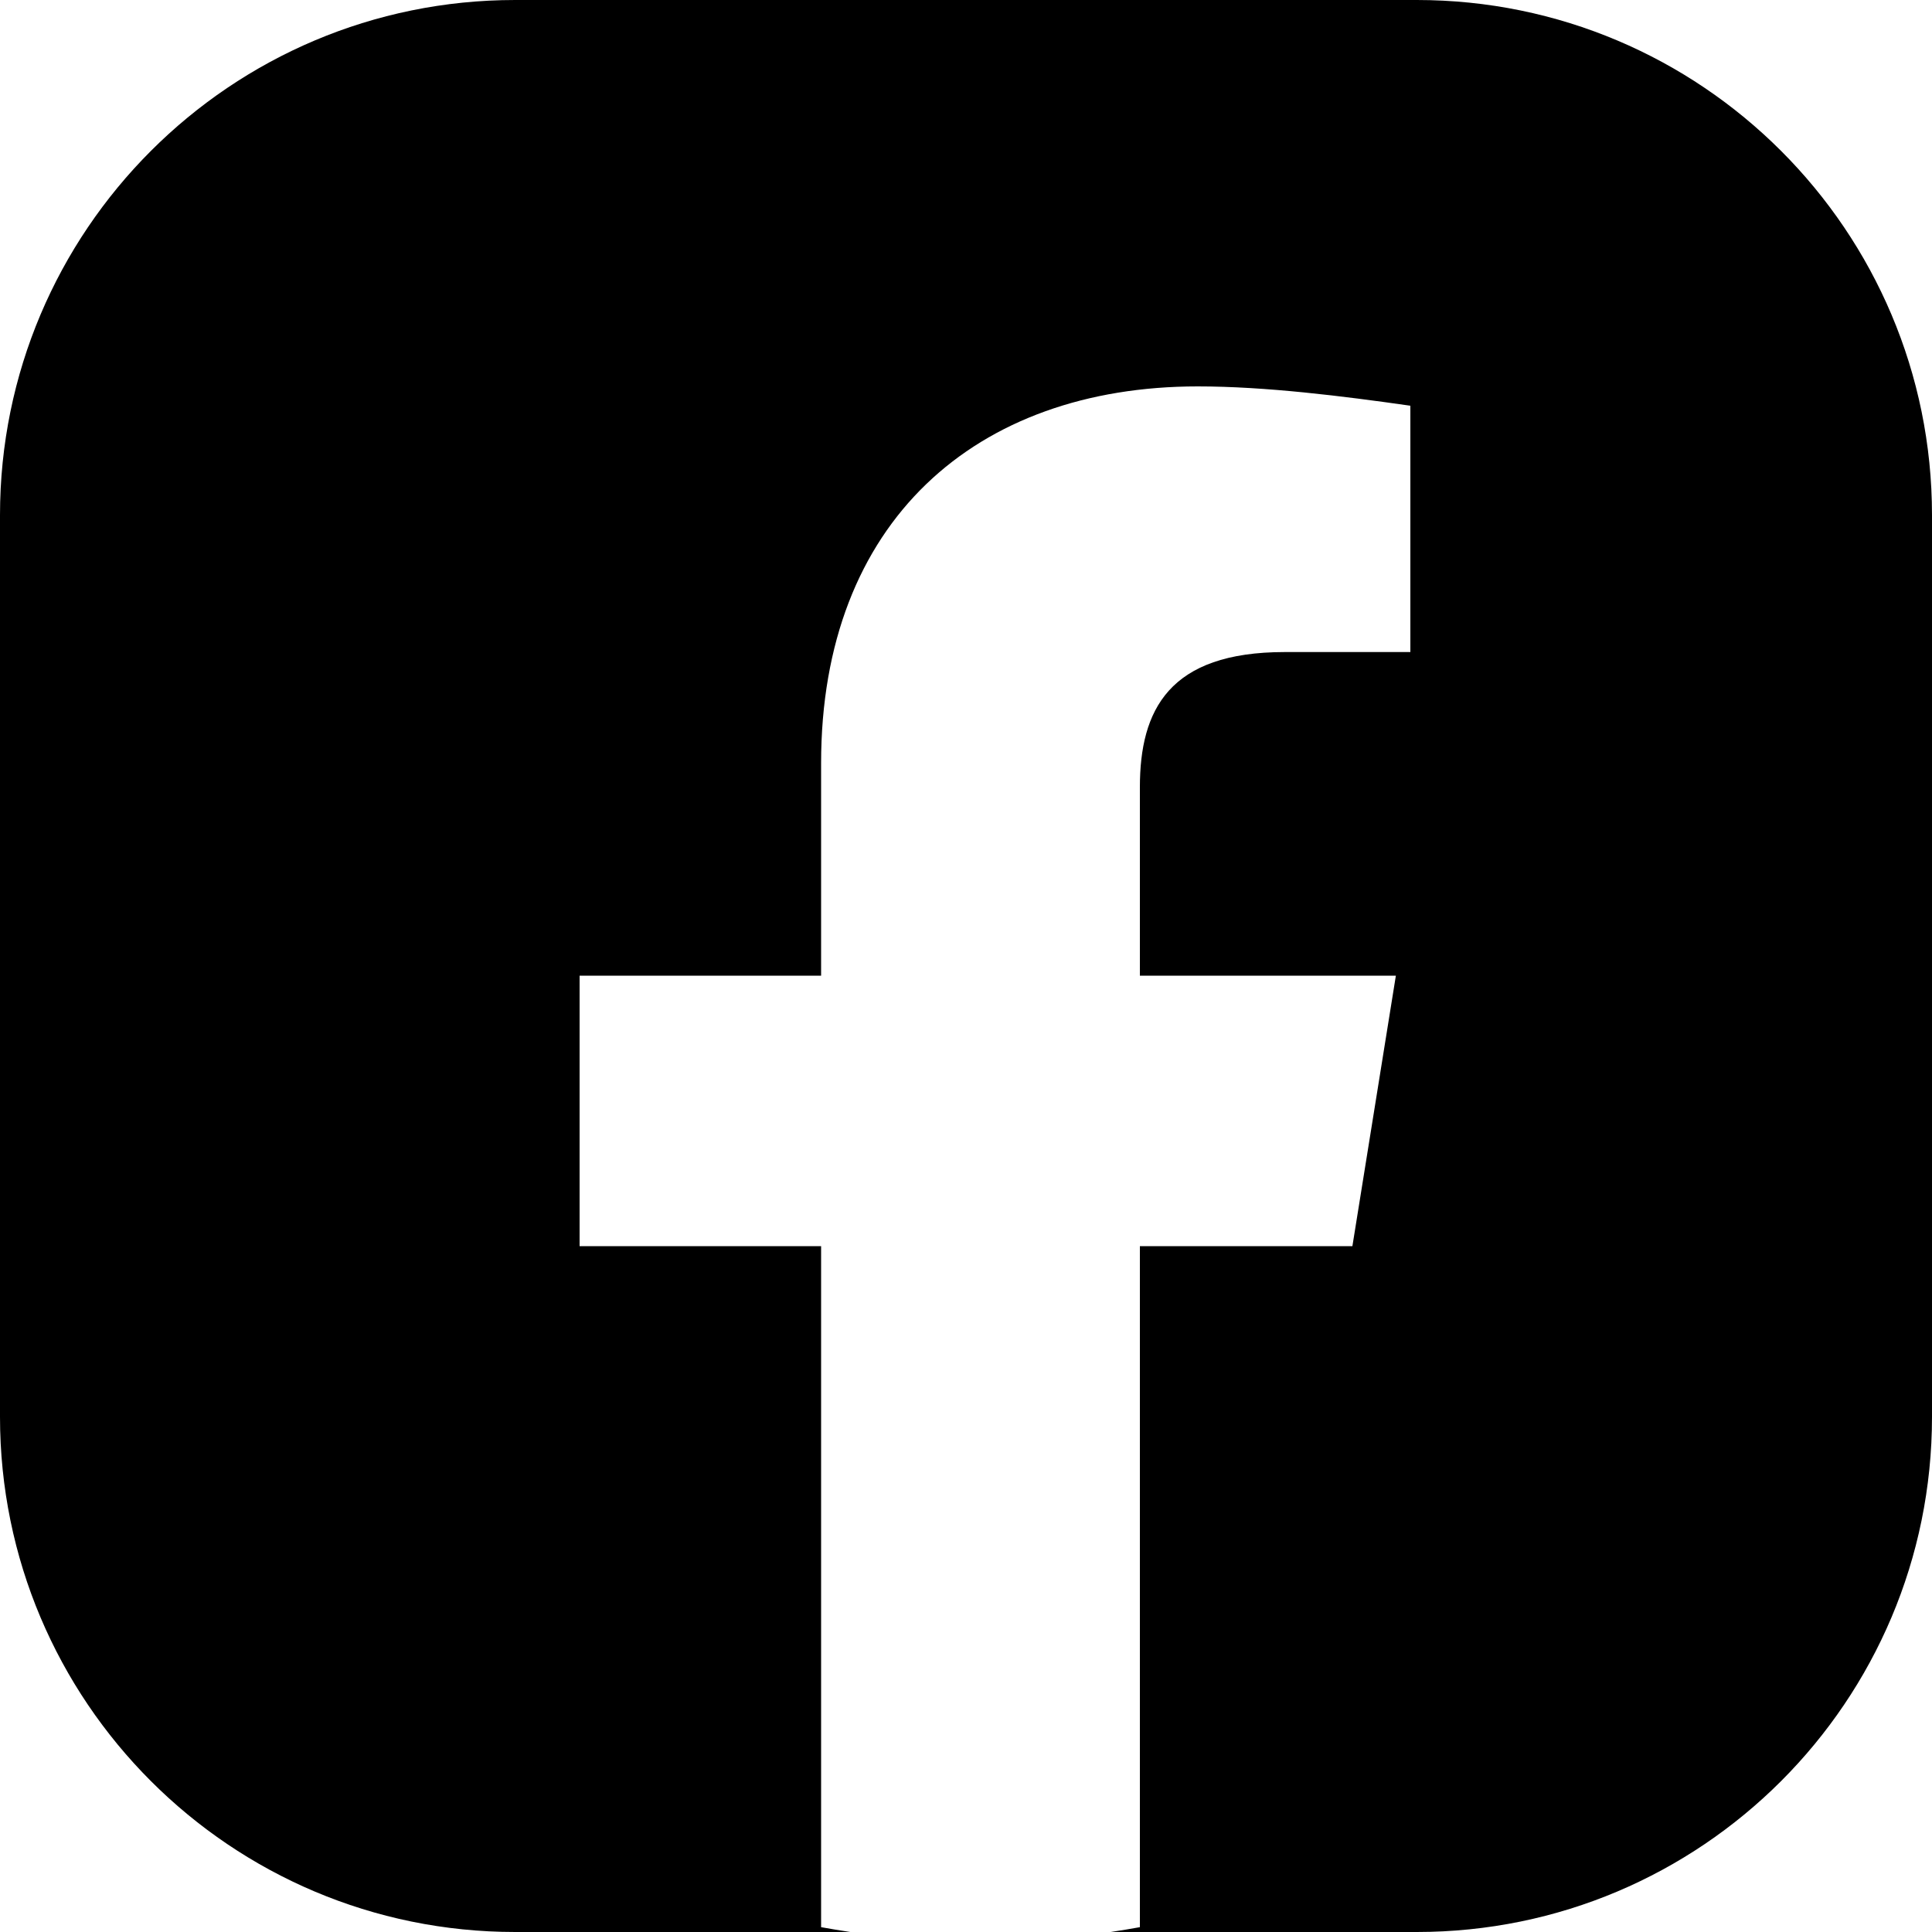 <svg aria-label="facebook" class="a4e icon" width="30" height="30" viewBox="0 0 30 30" fill="none" xmlns="http://www.w3.org/2000/svg">
<!-- DO NOT REMOVE | copyright 2023 by apps4everyone.tech under MIT license -->
<g fill="currentColor">
<path fill-rule="evenodd" clip-rule="evenodd" d="M8 0C3.582 0 0 3.582 0 8V22C0 26.418 3.582 30 8 30H13.204C13.053 29.977 12.901 29.953 12.75 29.925V19.35H9V15.15H12.75V11.85C12.75 8.1 15.15 6 18.6 6C19.65 6 20.85 6.15 21.9 6.3V10.125H19.95C18.15 10.125 17.7 11.025 17.7 12.225V15.15H21.675L21 19.35H17.7V29.925C17.549 29.953 17.397 29.977 17.246 30H22C26.418 30 30 26.418 30 22V8C30 3.582 26.418 0 22 0H8Z" />
</g>
</svg>
